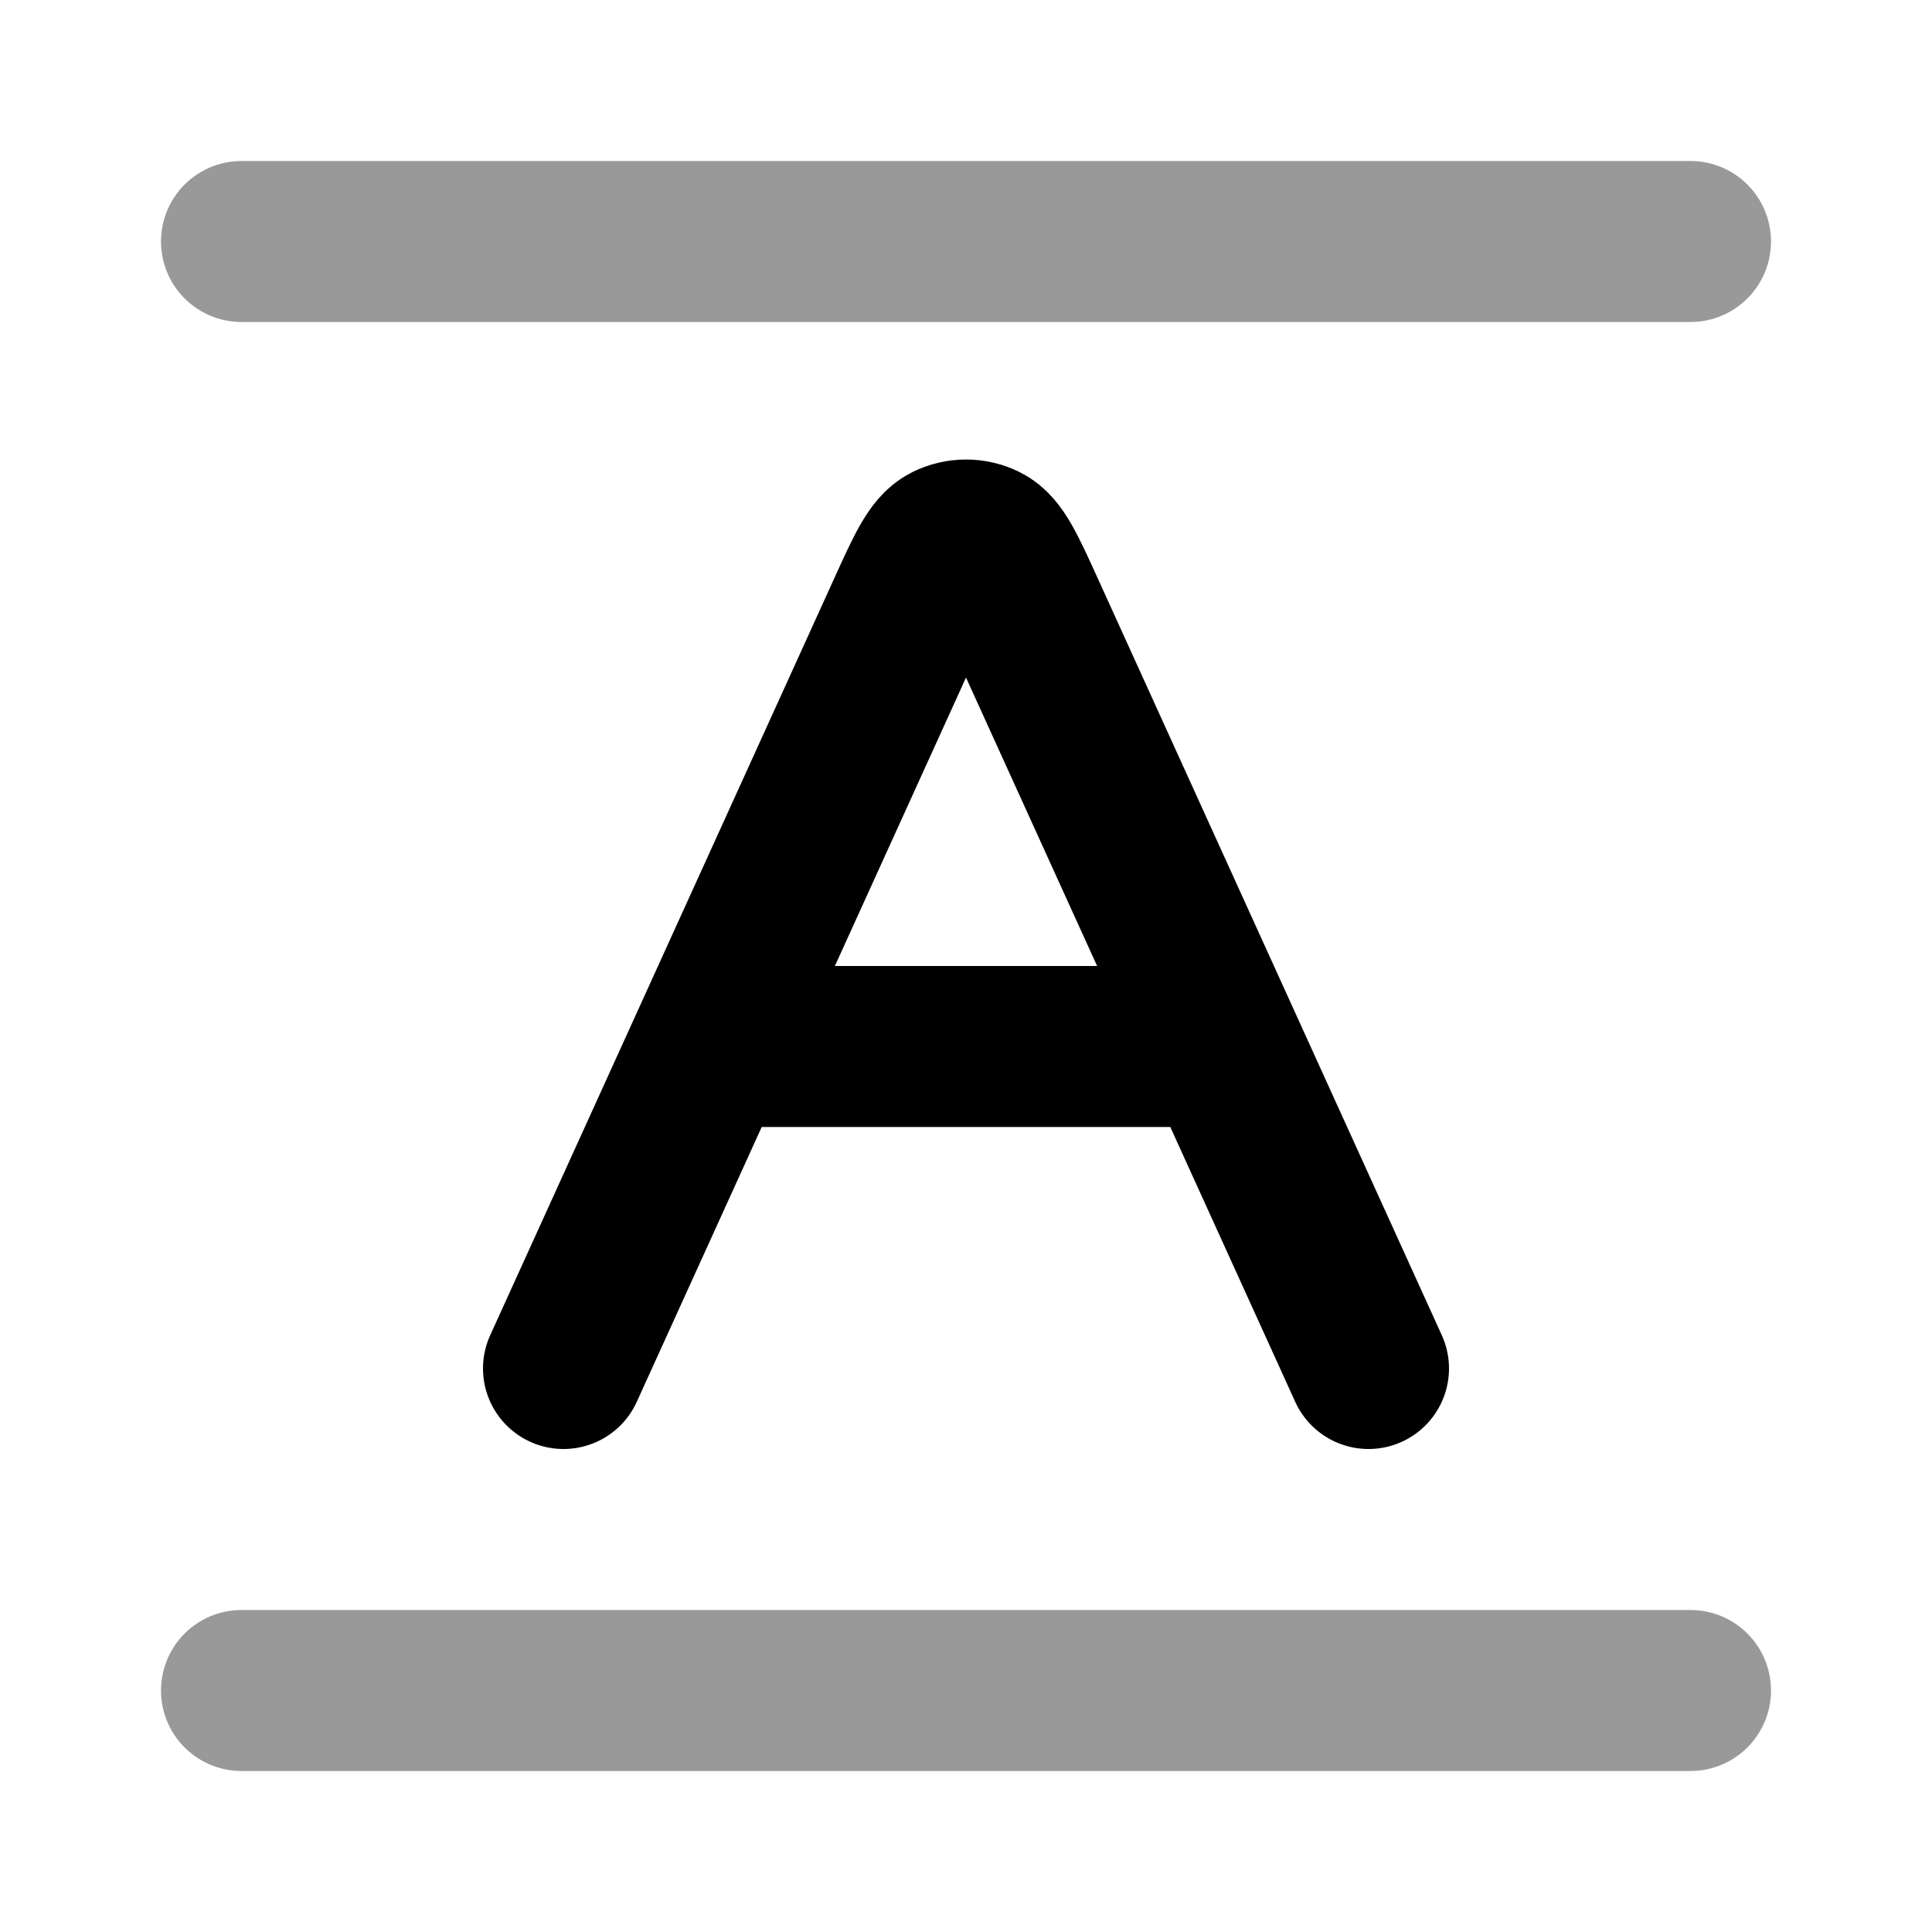 <svg viewBox="0 0 24 24" fill="none" xmlns="http://www.w3.org/2000/svg">
<path opacity="0.4" d="M21 21H3M21 3H3" stroke="currentColor" stroke-width="2" stroke-linecap="round" stroke-linejoin="round"/>
<path d="M9 13L15 13M7 17L11.272 7.602C11.503 7.093 11.619 6.839 11.779 6.76C11.918 6.691 12.082 6.691 12.221 6.76C12.381 6.839 12.497 7.093 12.728 7.602L17 17" stroke="currentColor" stroke-width="2" stroke-linecap="round" stroke-linejoin="round"/>
</svg>
